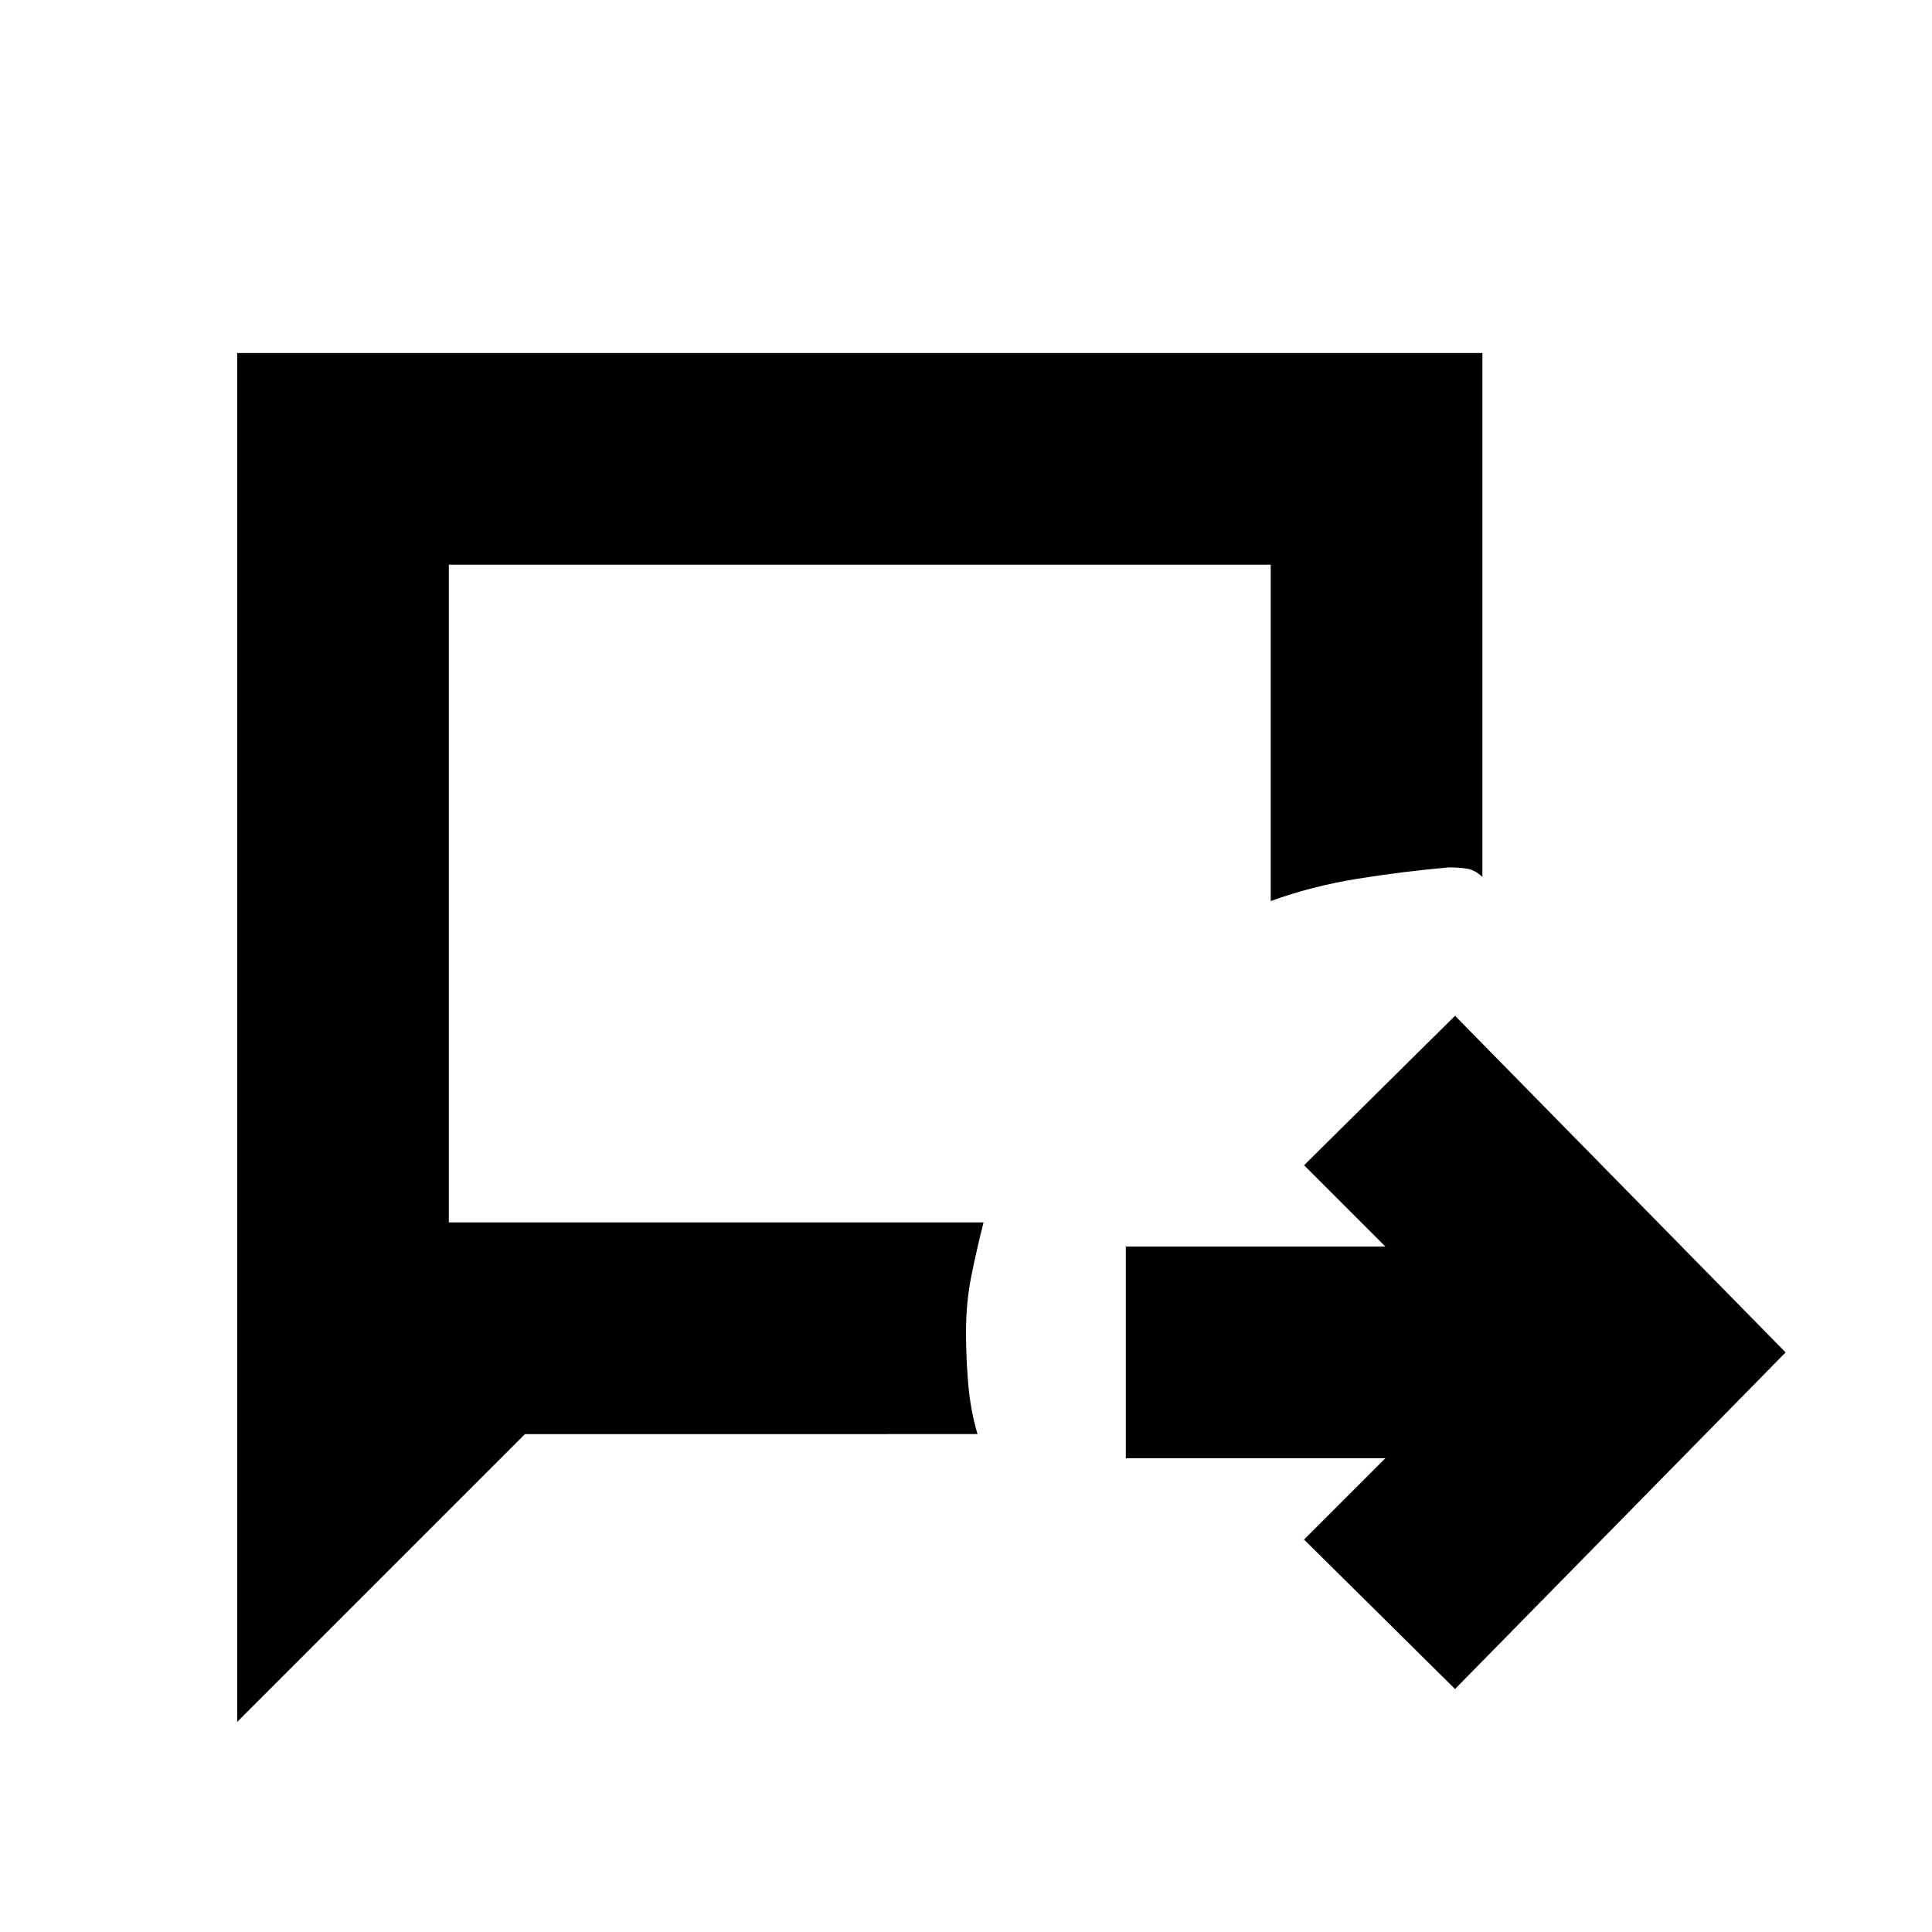 <svg xmlns="http://www.w3.org/2000/svg" height="20" viewBox="0 -960 960 960" width="20"><path d="M723-120.74 647.98-195l40.41-40.41H559.41v-105.18h128.98L647.98-381 723-455.26 887.26-288 723-120.74Zm-605.15 16.35v-680.2h618.74v260.31q-3.72-3.48-7.8-4.1-4.07-.62-8.79-.62-22.72 2-45.29 5.62-22.58 3.62-43.3 11.1v-167.13H223.02v326.82h265.7q-3.48 13.72-6.1 26.8Q480-312.72 480-298q0 12.72 1.12 25.79 1.12 13.08 4.6 24.8H260.87L117.85-104.39Zm105.17-248.2v-326.82 326.82Z"/></svg>